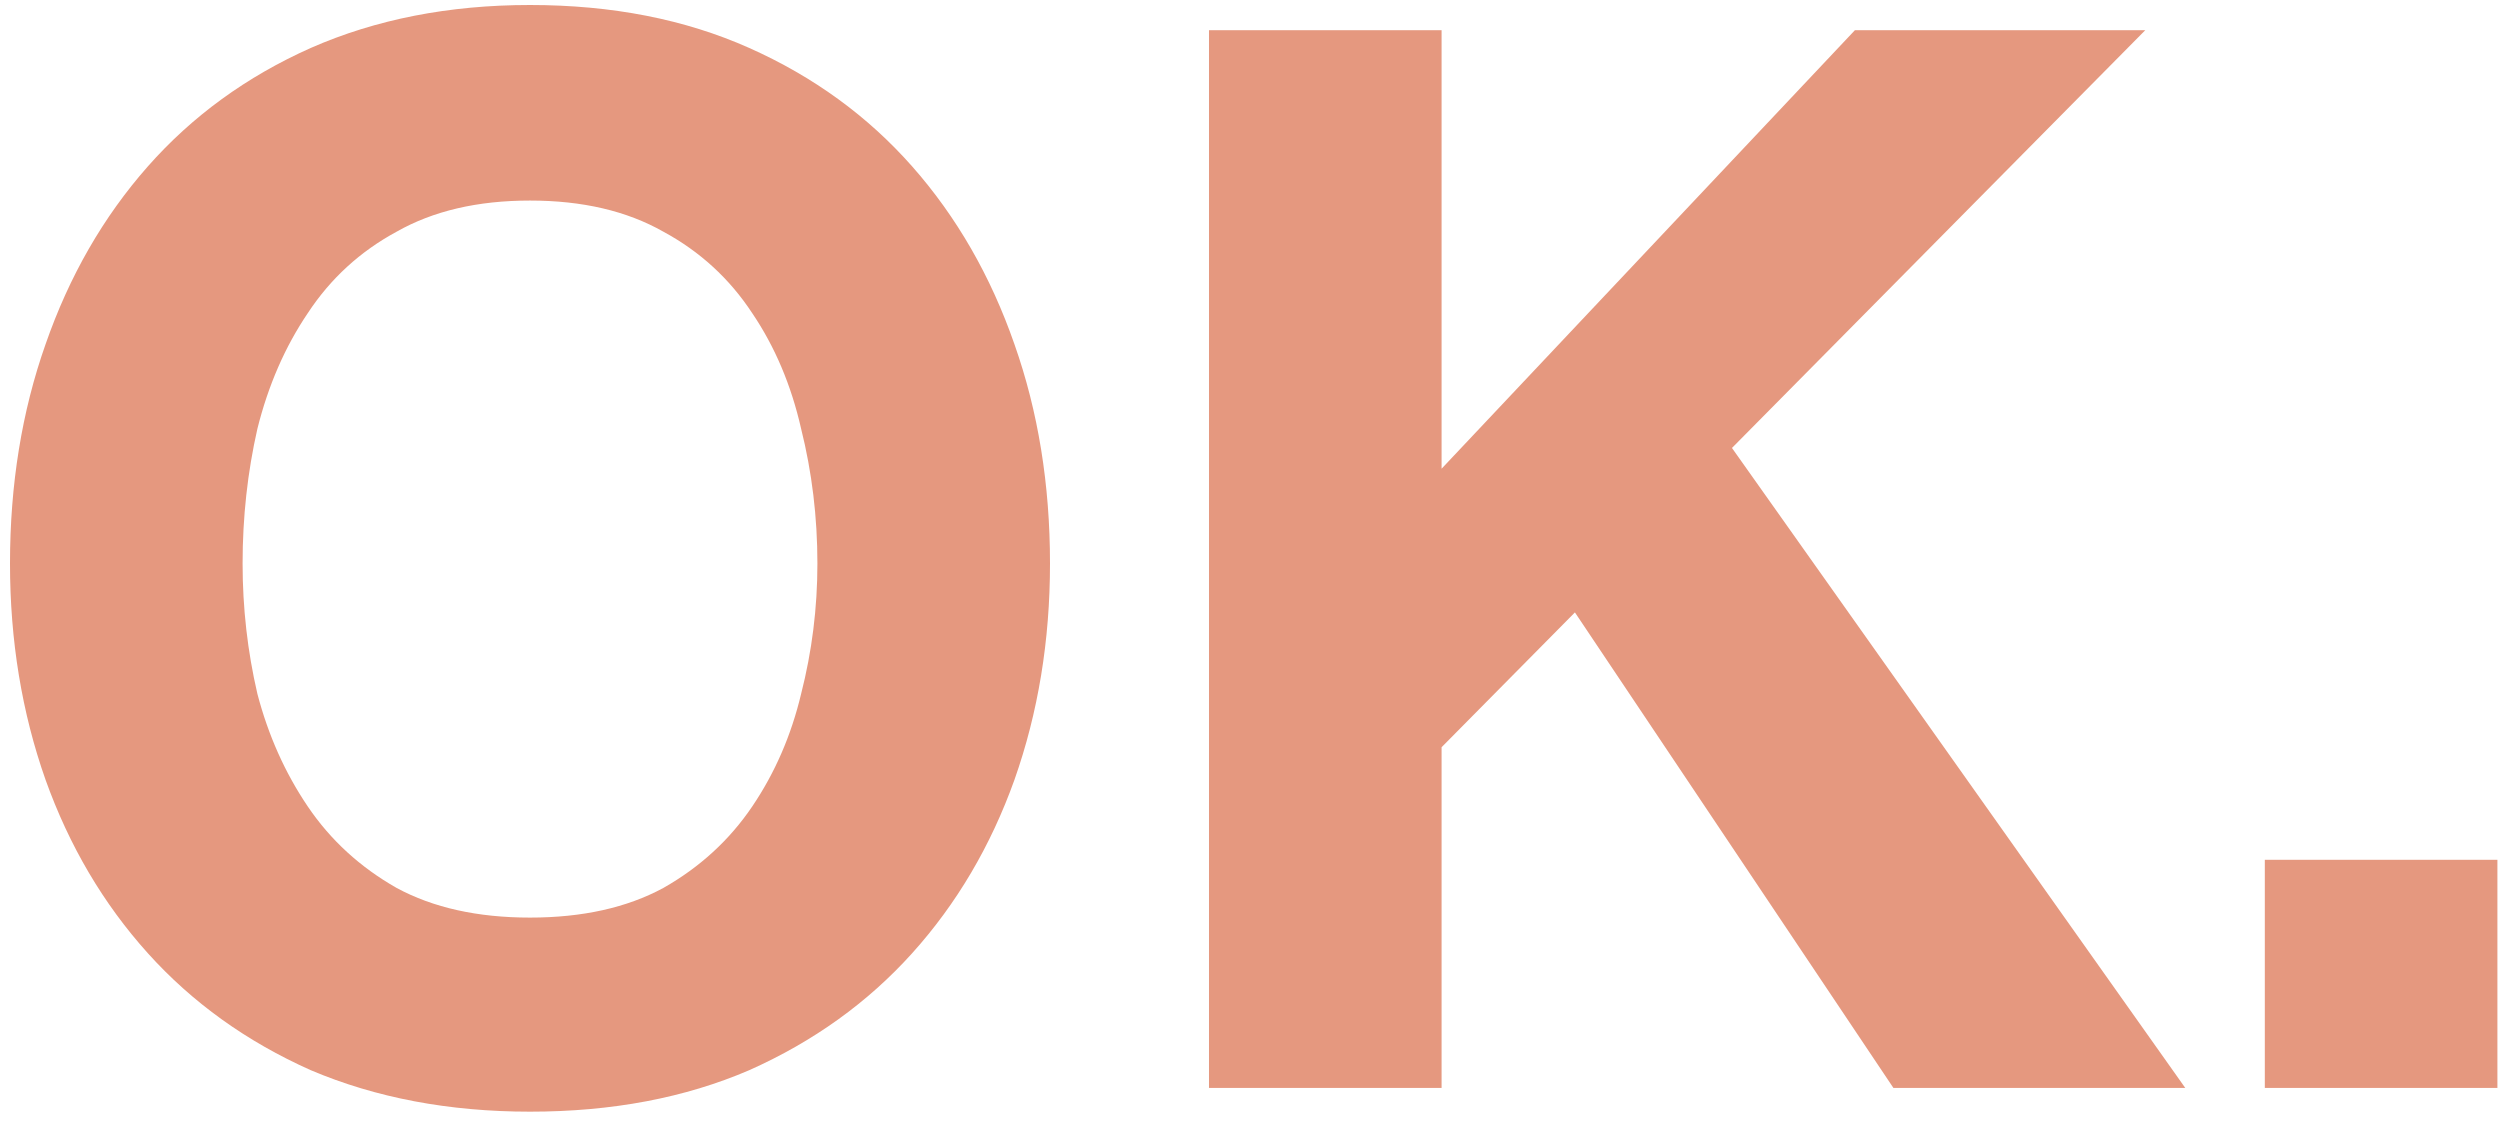 <svg width="216" height="97" viewBox="0 0 216 97" fill="none" xmlns="http://www.w3.org/2000/svg">
<path d="M20.96 48.688C20.96 44.677 21.387 40.795 22.24 37.04C23.179 33.285 24.629 29.957 26.592 27.056C28.555 24.069 31.115 21.723 34.272 20.016C37.429 18.224 41.269 17.328 45.792 17.328C50.315 17.328 54.155 18.224 57.312 20.016C60.469 21.723 63.029 24.069 64.992 27.056C66.955 29.957 68.363 33.285 69.216 37.04C70.155 40.795 70.624 44.677 70.624 48.688C70.624 52.528 70.155 56.283 69.216 59.952C68.363 63.536 66.955 66.779 64.992 69.68C63.029 72.581 60.469 74.928 57.312 76.72C54.155 78.427 50.315 79.28 45.792 79.28C41.269 79.28 37.429 78.427 34.272 76.72C31.115 74.928 28.555 72.581 26.592 69.68C24.629 66.779 23.179 63.536 22.24 59.952C21.387 56.283 20.96 52.528 20.96 48.688ZM0.864 48.688C0.864 55.344 1.888 61.573 3.936 67.376C5.984 73.093 8.928 78.085 12.768 82.352C16.608 86.619 21.301 89.989 26.848 92.464C32.48 94.853 38.795 96.048 45.792 96.048C52.875 96.048 59.189 94.853 64.736 92.464C70.283 89.989 74.976 86.619 78.816 82.352C82.656 78.085 85.6 73.093 87.648 67.376C89.696 61.573 90.72 55.344 90.72 48.688C90.72 41.861 89.696 35.547 87.648 29.744C85.6 23.856 82.656 18.736 78.816 14.384C74.976 10.032 70.283 6.619 64.736 4.144C59.189 1.669 52.875 0.432 45.792 0.432C38.795 0.432 32.48 1.669 26.848 4.144C21.301 6.619 16.608 10.032 12.768 14.384C8.928 18.736 5.984 23.856 3.936 29.744C1.888 35.547 0.864 41.861 0.864 48.688ZM104.457 2.608V94H124.553V64.56L136.073 52.912L163.593 94H188.809L149.641 38.704L185.353 2.608H160.265L124.553 40.496V2.608H104.457ZM195.68 74.288V94H215.776V74.288H195.68Z" fill="#E5987F"/>
</svg>
